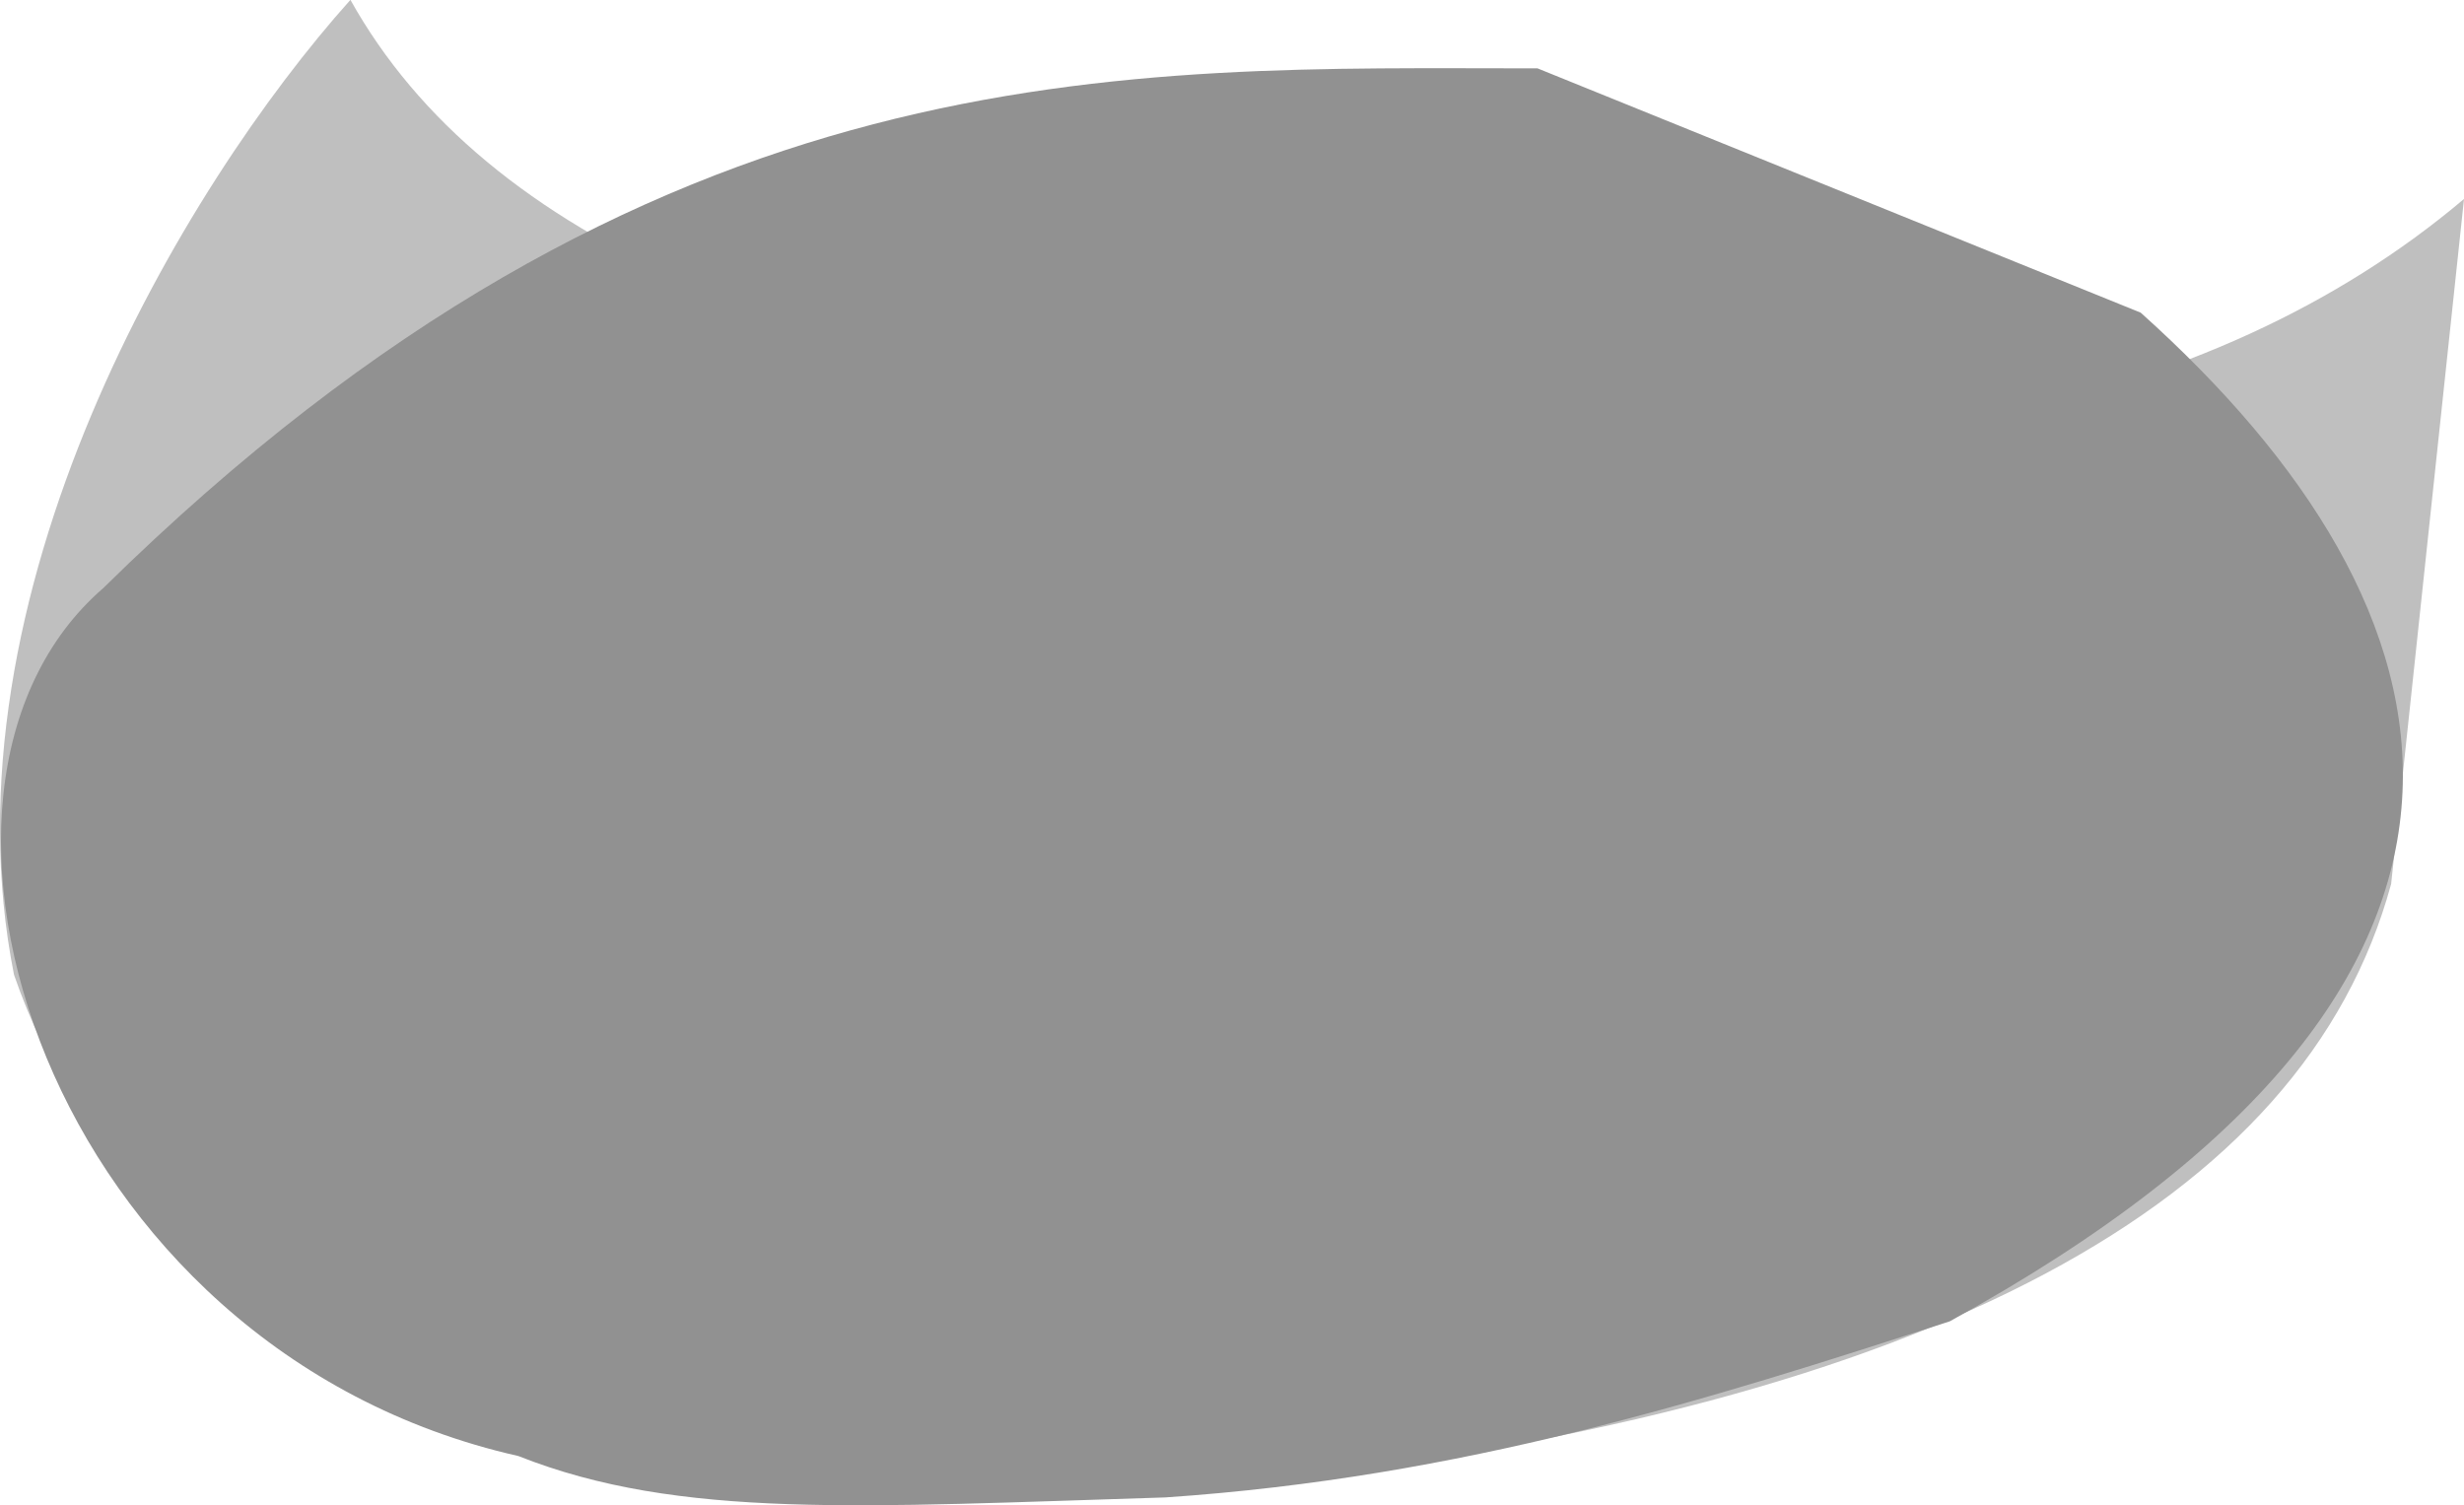 <?xml version="1.0" encoding="UTF-8" standalone="no"?>
<svg
   xmlns:dc="http://purl.org/dc/elements/1.1/"
   xmlns:cc="http://creativecommons.org/ns#"
   xmlns:rdf="http://www.w3.org/1999/02/22-rdf-syntax-ns#"
   xmlns:svg="http://www.w3.org/2000/svg"
   xmlns="http://www.w3.org/2000/svg"
   xmlns:sodipodi="http://sodipodi.sourceforge.net/DTD/sodipodi-0.dtd"
   xmlns:inkscape="http://www.inkscape.org/namespaces/inkscape"
   height="10.326"
   width="16.904"
   version="1.1"
   id="svg10"
   sodipodi:docname="RFootBackUnder.svg"
   inkscape:version="0.92.4 (5da689c313, 2019-01-14)">
  <defs
     id="defs14" />
  <sodipodi:namedview
     pagecolor="#ffffff"
     bordercolor="#666666"
     borderopacity="1"
     objecttolerance="10"
     gridtolerance="10"
     guidetolerance="10"
     inkscape:pageopacity="0"
     inkscape:pageshadow="2"
     inkscape:window-width="1920"
     inkscape:window-height="1007"
     id="namedview12"
     showgrid="false"
     inkscape:zoom="17.309483"
     inkscape:cx="3.749682"
     inkscape:cy="1.8539663"
     inkscape:window-x="0"
     inkscape:window-y="0"
     inkscape:window-maximized="1"
     inkscape:current-layer="g8" />
  <g
     transform="matrix(2,0,0,2,8.368,5.065)"
     id="g8">
    <g
       id="g6"
       transform="translate(0.499,-4.46)" />
    <path
       d="m 4.268,-1.85 c -0.867,0.733 -2.183,1 -3.95,0.8 C -1.416,-1.25 -2.516,-1.699 -2.982,-2.533 -3.556,-1.892 -4.394,-0.489 -4.136,0.811 -3.697,2.084 -2.132,2.817 0.168,2.55 2.434,2.283 3.718,1.6 4.018,0.5 l 0.25,-2.35"
       id="path2"
       style="fill:#bfbfbf;fill-opacity:1;fill-rule:evenodd;stroke:none"
       inkscape:connector-curvature="0"
       sodipodi:nodetypes="ccccccc" />
    <path
       d="m 1.09,-2.298 c -1.412,2.31e-4 -3.022,-0.084 -4.92,1.783 -0.799,0.691 -0.194,2.612 1.424,2.977 0.553,0.219 1.18,0.174 2.219,0.142 C 0.833,2.535 1.666,2.272 2.504,2 4.635,0.831 4.292,-0.444 3.159,-1.46"
       id="path4"
       style="fill:#919191;fill-opacity:1;fill-rule:evenodd;stroke:none"
       inkscape:connector-curvature="0"
       sodipodi:nodetypes="cccccc" />
  </g>
</svg>
